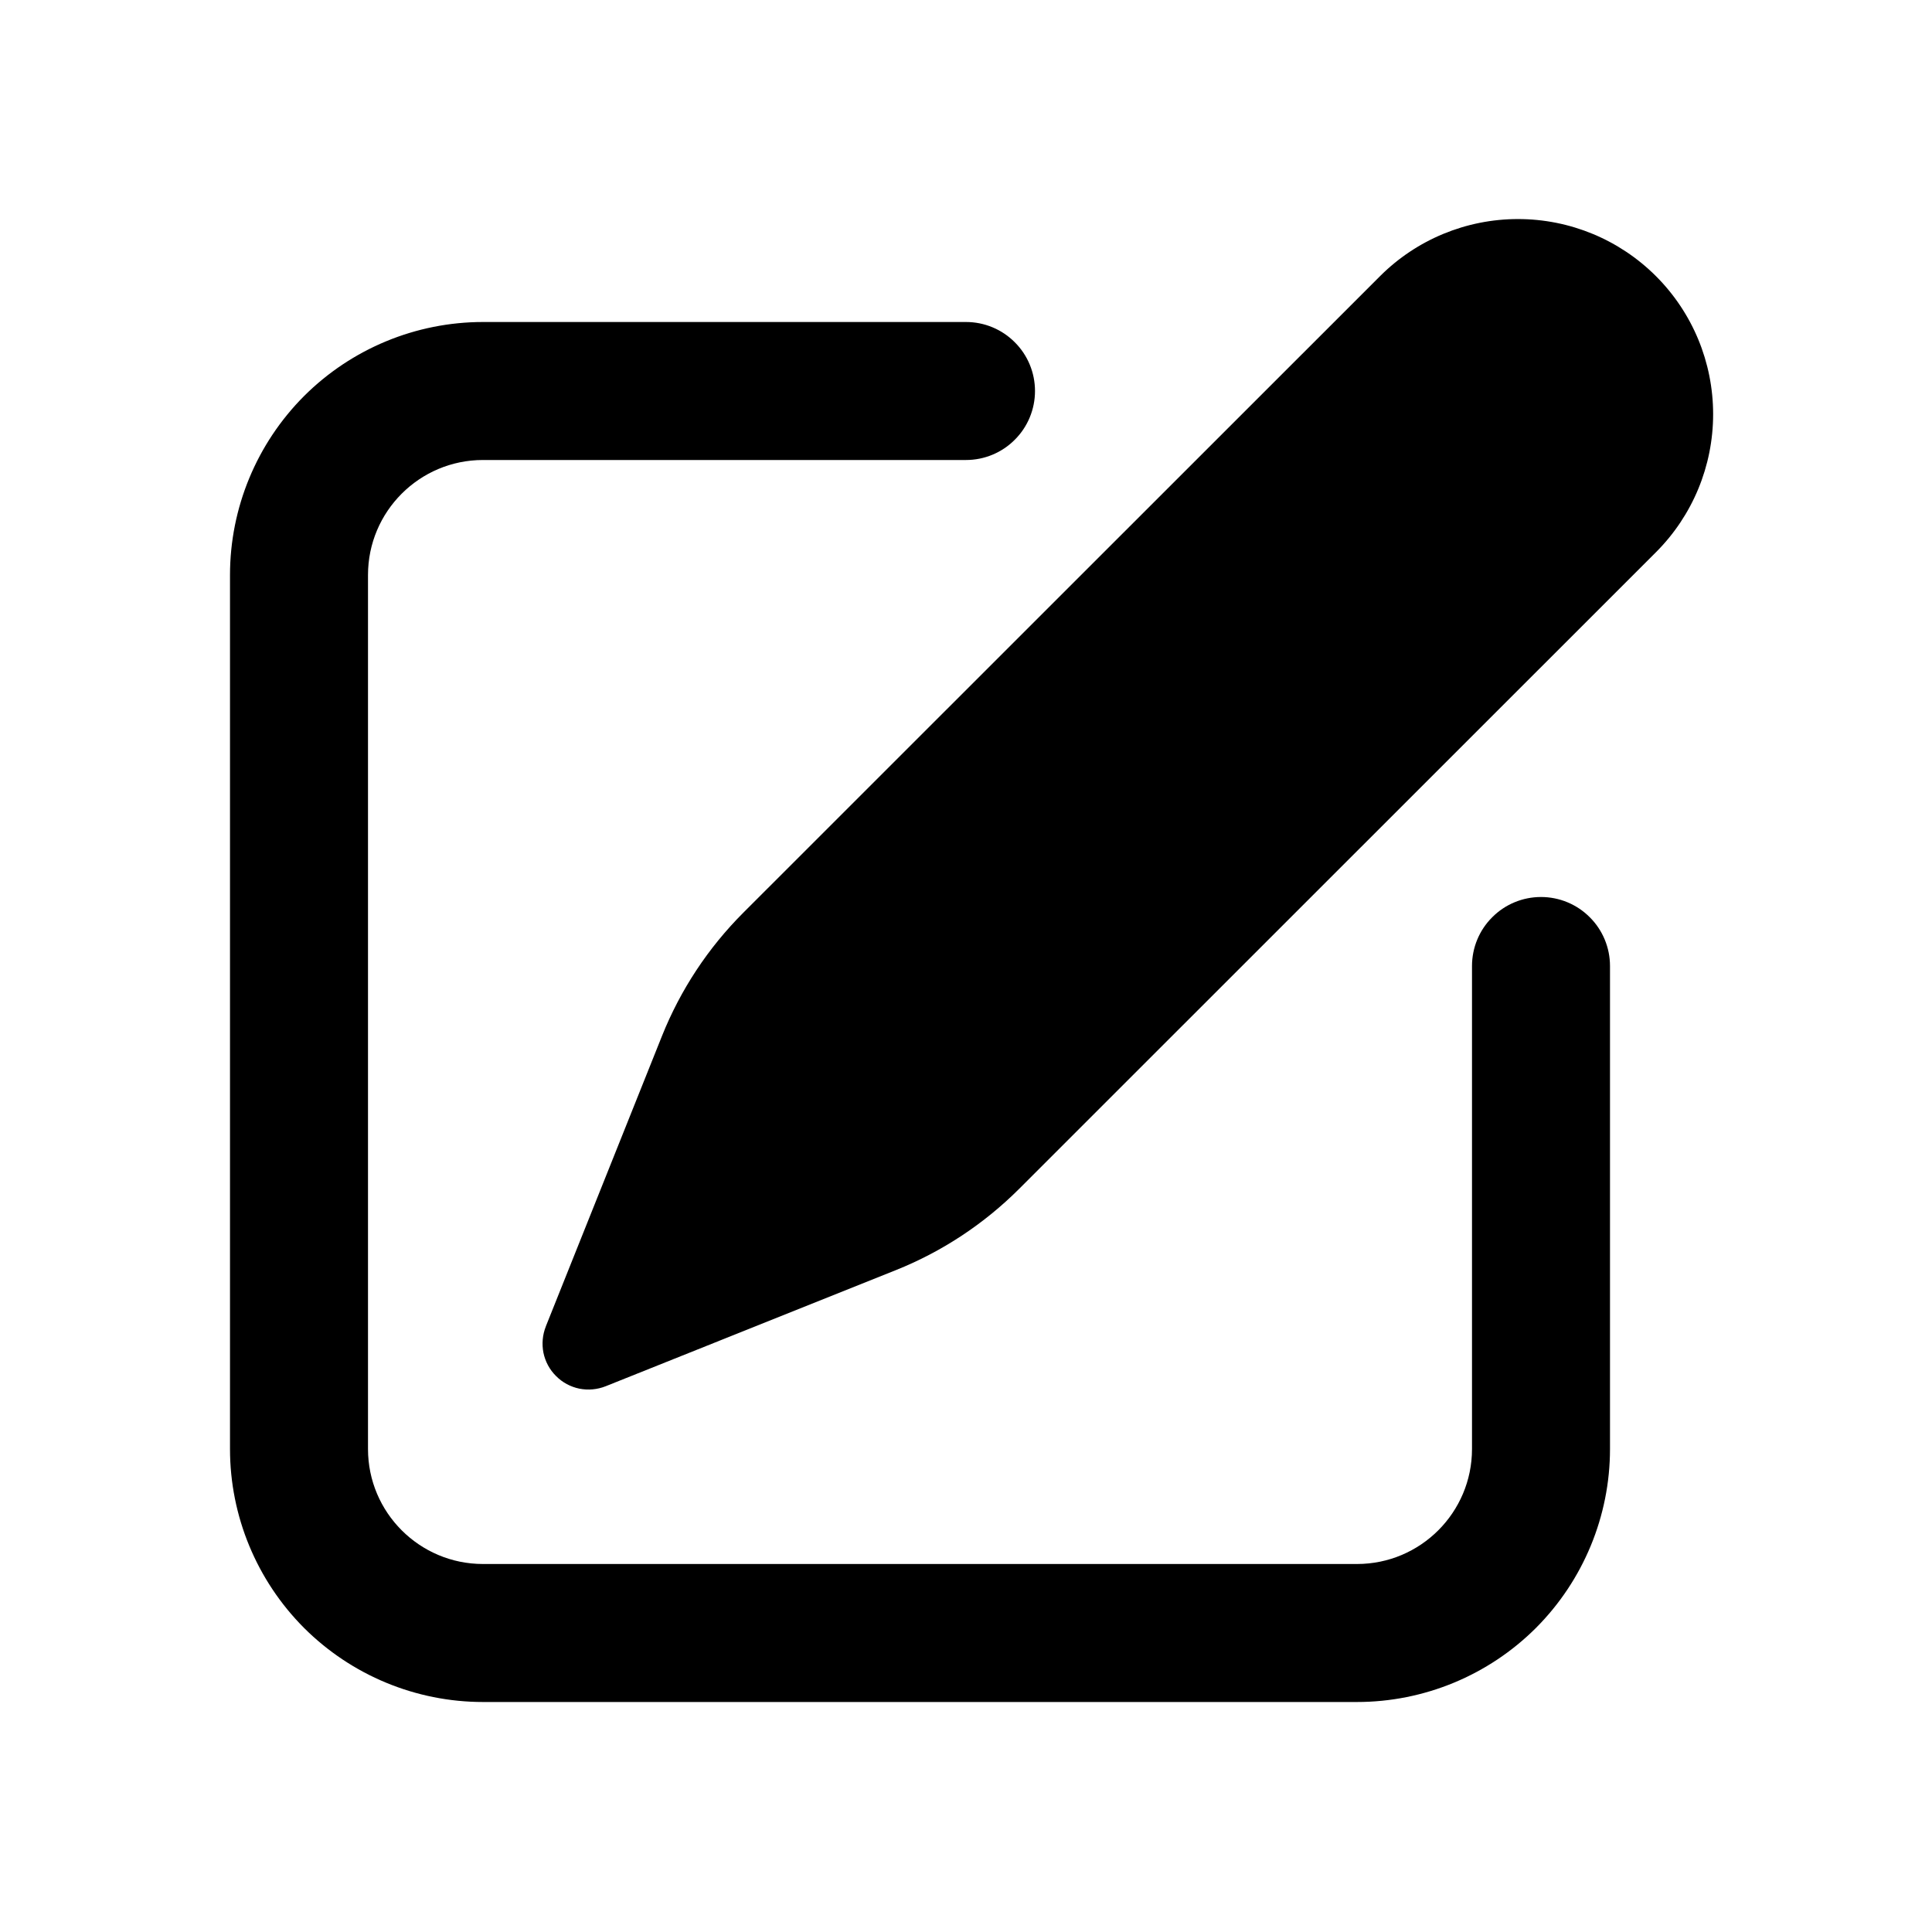 <svg width="21" height="21" viewBox="0 0 21 21" fill="none" xmlns="http://www.w3.org/2000/svg">
<path d="M5.933 14.417L7.195 11.262C7.396 10.759 7.697 10.303 8.08 9.92L15 3.002C15.398 2.604 15.937 2.381 16.5 2.381C17.063 2.381 17.602 2.604 18 3.002C18.398 3.4 18.621 3.939 18.621 4.502C18.621 5.065 18.398 5.604 18 6.002L11.08 12.92C10.697 13.303 10.24 13.605 9.737 13.806L6.583 15.068C6.492 15.104 6.393 15.113 6.297 15.094C6.201 15.074 6.113 15.027 6.044 14.957C5.974 14.888 5.927 14.8 5.907 14.704C5.888 14.608 5.897 14.509 5.933 14.418V14.417Z" fill="black"/>
<path d="M4 6.25C4 5.56 4.56 5 5.25 5H10.5C10.699 5 10.89 4.921 11.03 4.78C11.171 4.64 11.25 4.449 11.25 4.25C11.25 4.051 11.171 3.86 11.03 3.72C10.89 3.579 10.699 3.5 10.5 3.5H5.25C4.521 3.5 3.821 3.79 3.305 4.305C2.79 4.821 2.5 5.521 2.5 6.25V15.75C2.5 16.479 2.79 17.179 3.305 17.695C3.821 18.21 4.521 18.5 5.25 18.5H14.75C15.479 18.5 16.179 18.21 16.695 17.695C17.21 17.179 17.5 16.479 17.5 15.75V10.5C17.5 10.301 17.421 10.11 17.28 9.97C17.14 9.829 16.949 9.75 16.75 9.75C16.551 9.75 16.36 9.829 16.22 9.97C16.079 10.11 16 10.301 16 10.5V15.75C16 16.44 15.44 17 14.75 17H5.25C4.56 17 4 16.44 4 15.75V6.25Z" fill="black"/>
</svg>
